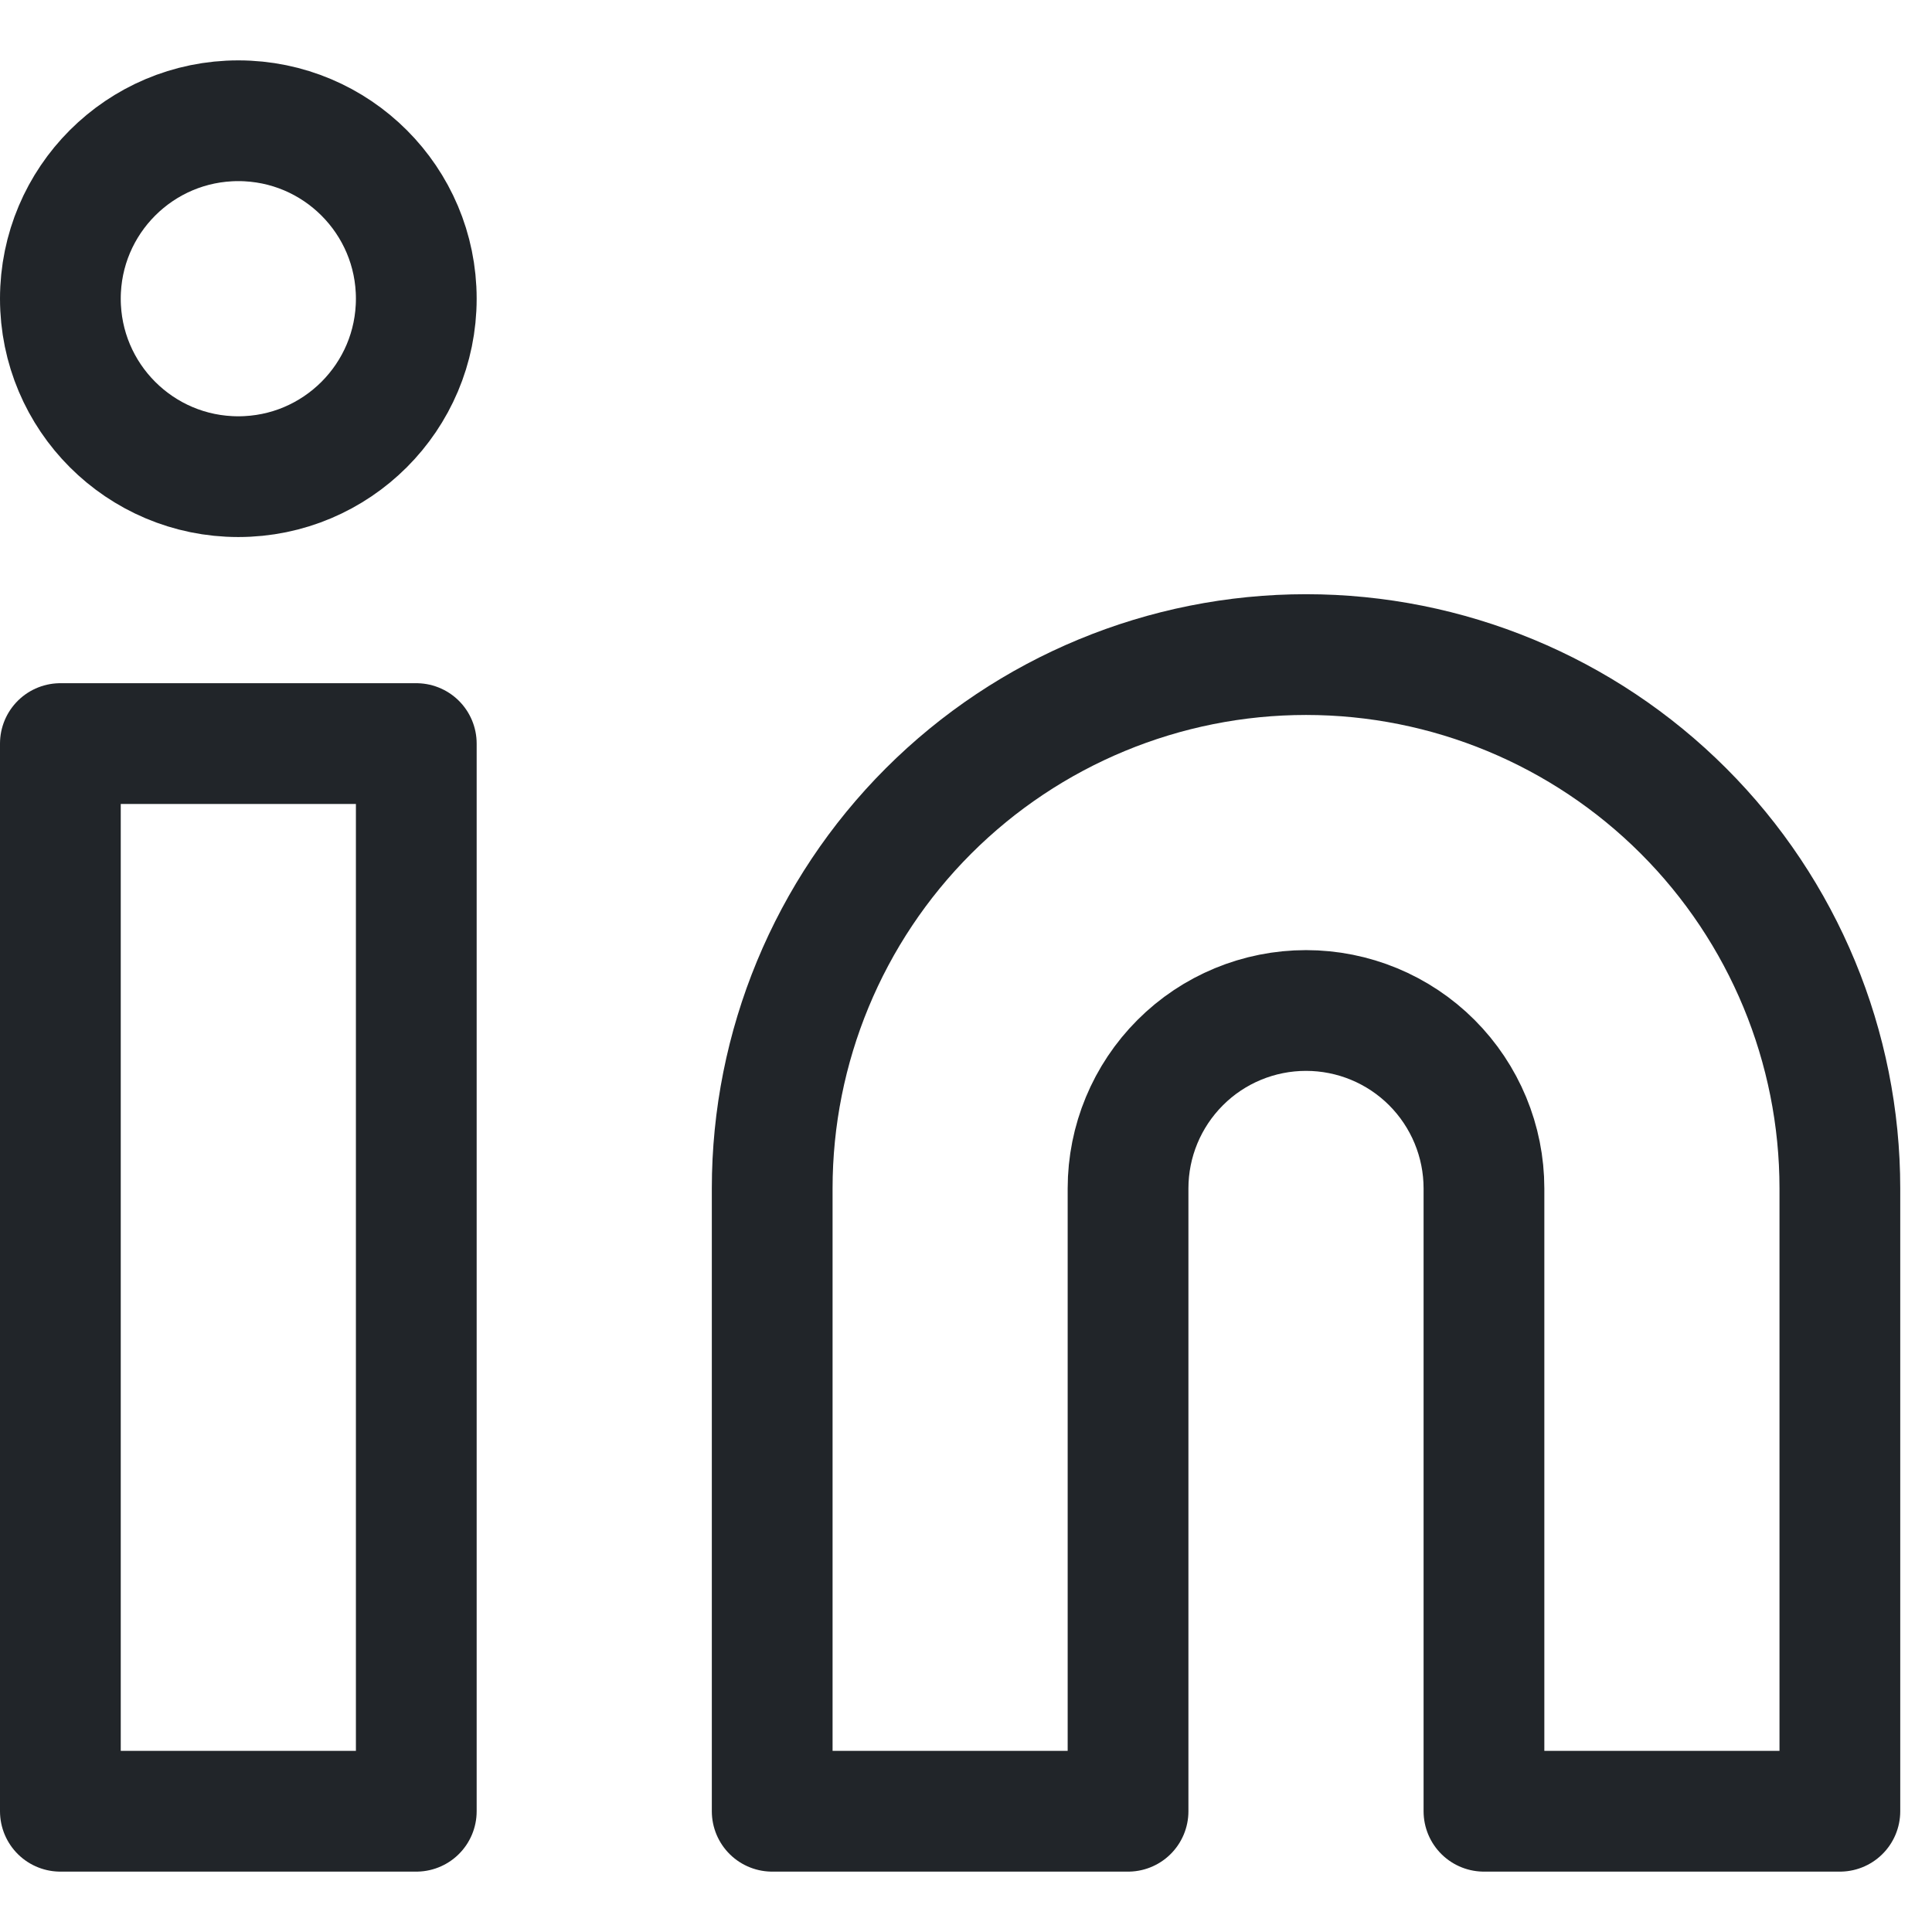 <svg width="32" height="32" viewBox="0 0 32 32" fill="none" xmlns="http://www.w3.org/2000/svg">
<path d="M21.632 10.842C23.977 10.842 26.226 11.774 27.884 13.432C29.542 15.09 30.474 17.339 30.474 19.684V30H24.579V19.684C24.579 18.902 24.268 18.153 23.716 17.6C23.163 17.047 22.413 16.737 21.632 16.737C20.85 16.737 20.1 17.047 19.548 17.6C18.995 18.153 18.684 18.902 18.684 19.684V30H12.79V19.684C12.79 17.339 13.721 15.09 15.379 13.432C17.038 11.774 19.287 10.842 21.632 10.842Z" stroke="#212529" stroke-width="2" stroke-linecap="round" stroke-linejoin="round"/>
<path d="M6.895 12.316H1V30H6.895V12.316Z" stroke="#212529" stroke-width="2" stroke-linecap="round" stroke-linejoin="round"/>
<path d="M3.947 7.895C5.575 7.895 6.895 6.575 6.895 4.947C6.895 3.32 5.575 2 3.947 2C2.32 2 1 3.32 1 4.947C1 6.575 2.32 7.895 3.947 7.895Z" stroke="#212529" stroke-width="2" stroke-linecap="round" stroke-linejoin="round"/>
</svg>

